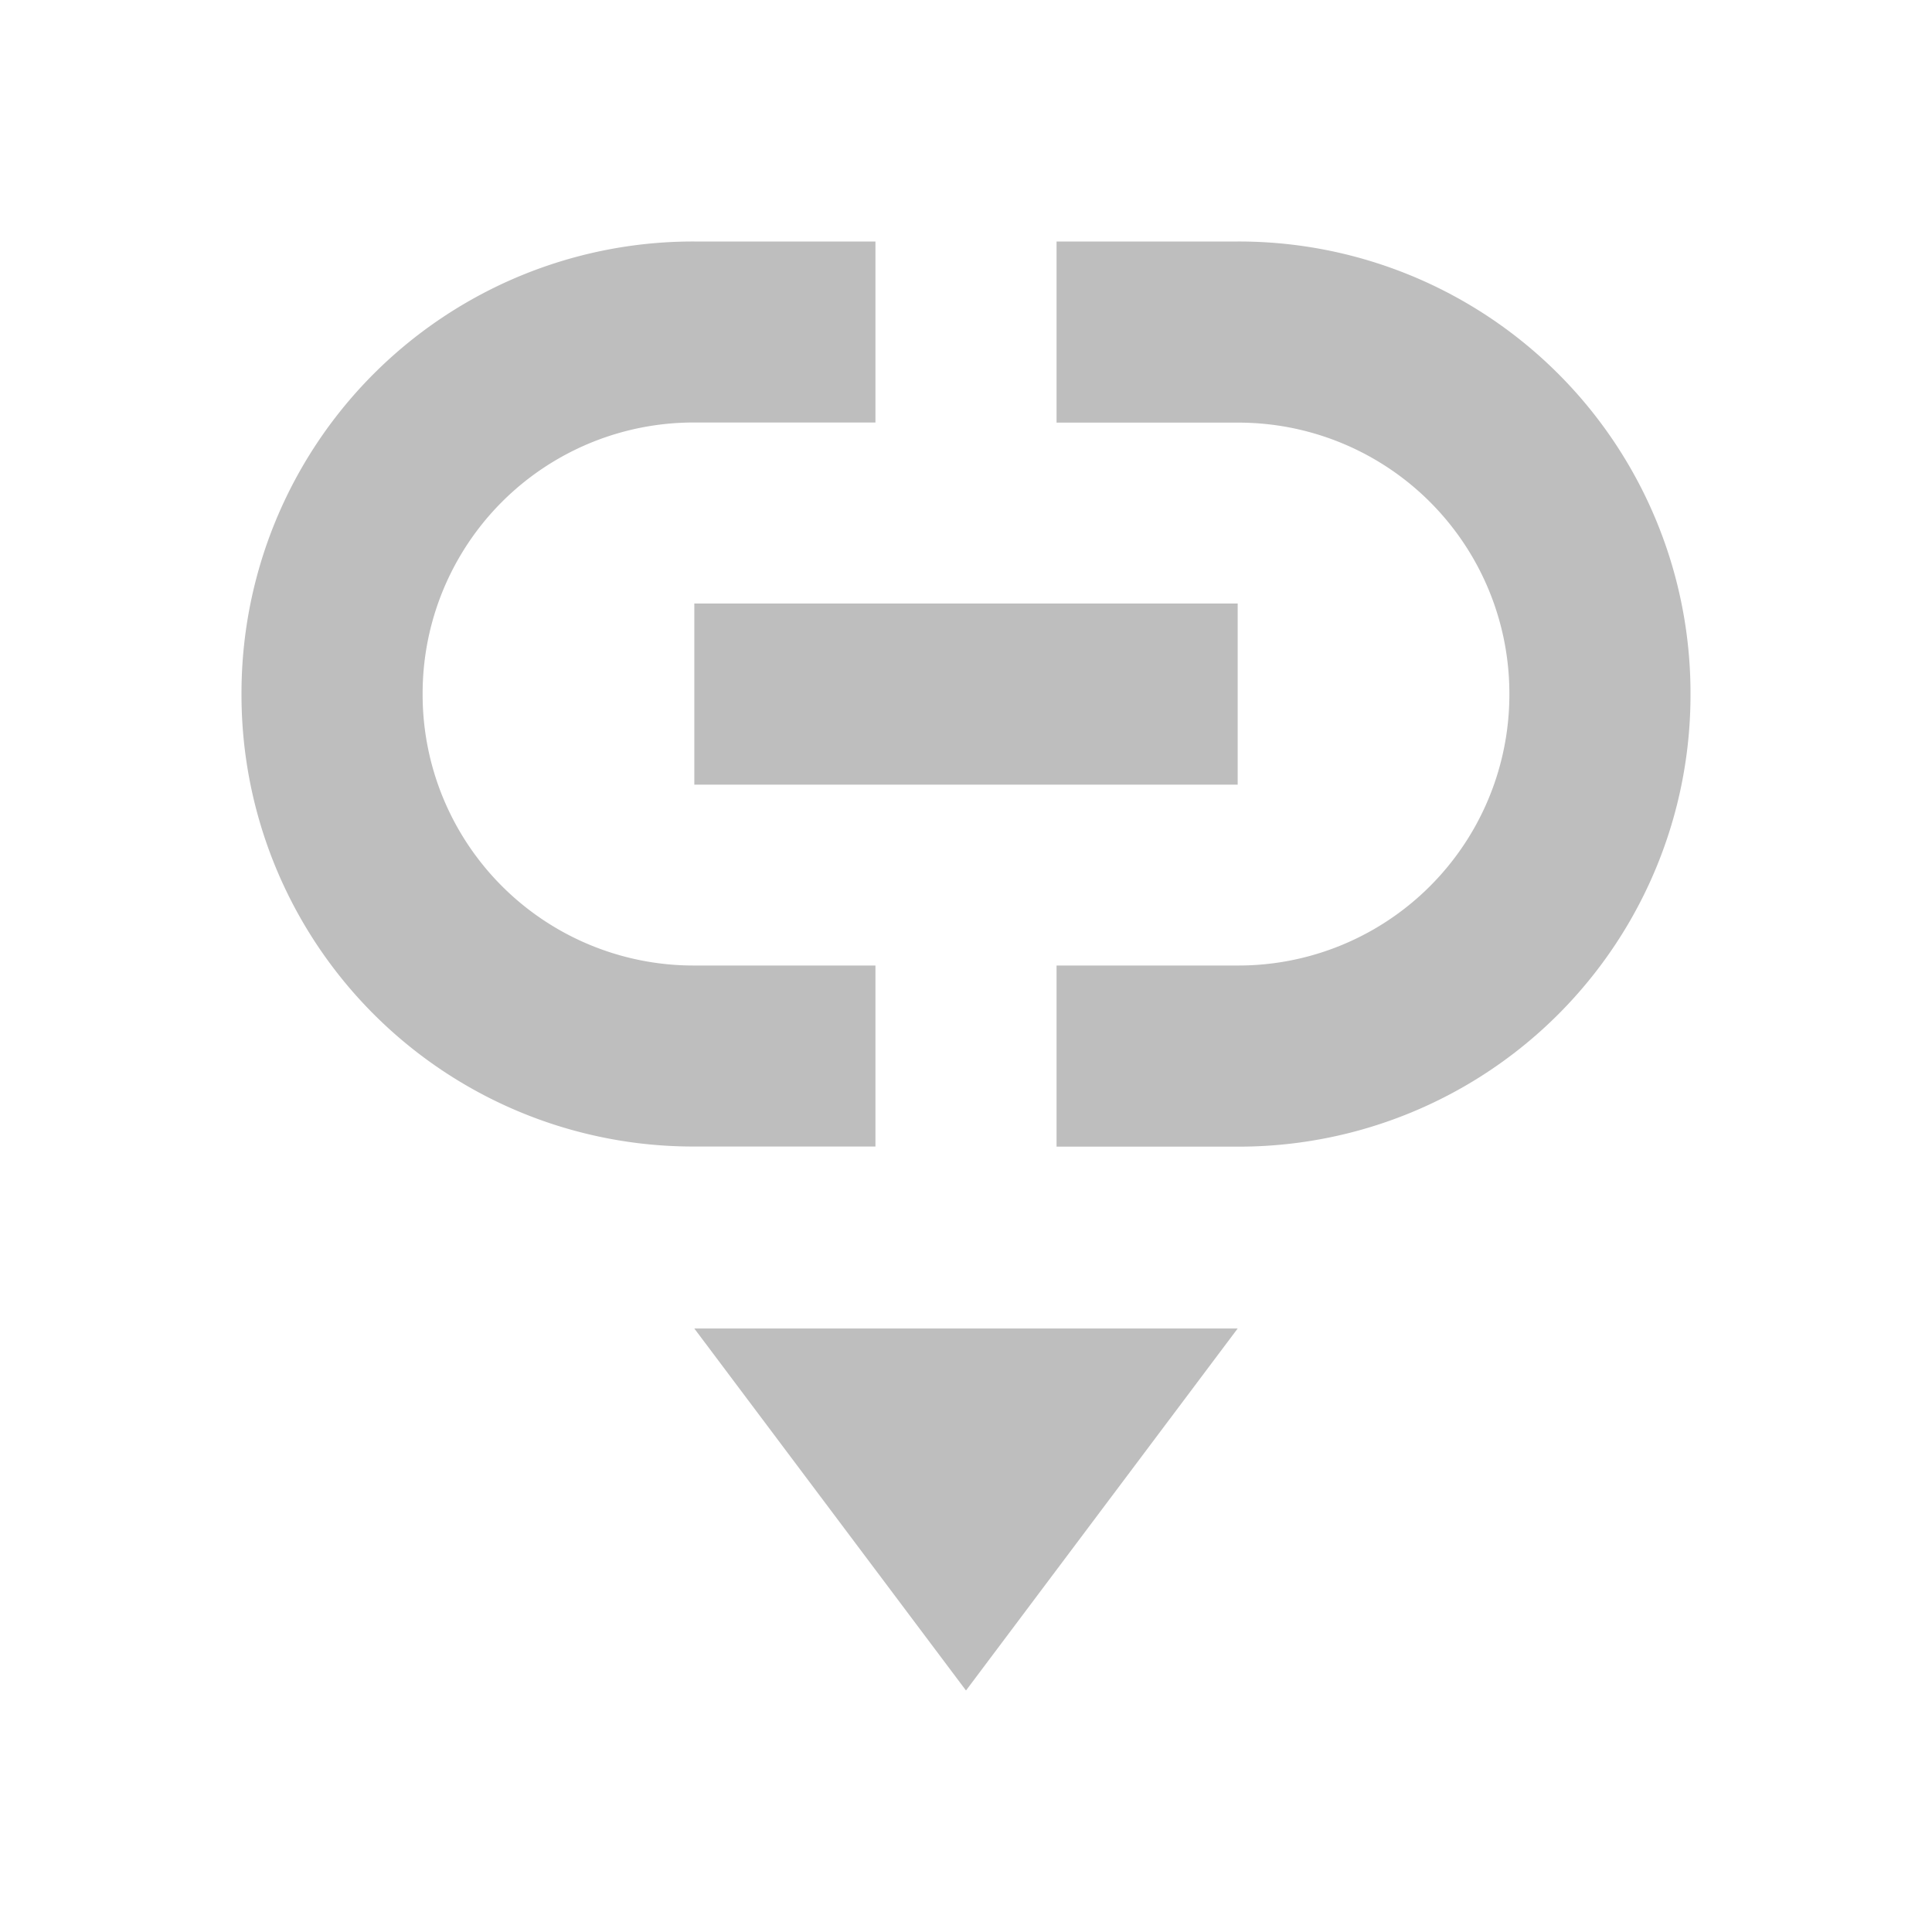 <svg xmlns="http://www.w3.org/2000/svg" viewBox="0 0 16 16">
  <path fill="#bebebe" d="M5.75 2A3.74 3.74 0 0 0 2 5.748a3.74 3.74 0 0 0 3.75 3.747h1.5V7.996h-1.5A2.244 2.244 0 0 1 3.5 5.748a2.244 2.244 0 0 1 2.25-2.249h1.5V2zm3 0v1.5h1.5a2.244 2.244 0 0 1 2.25 2.248 2.244 2.244 0 0 1-2.25 2.248h-1.5v1.5h1.5A3.74 3.74 0 0 0 14 5.747 3.74 3.74 0 0 0 10.25 2zm-3 2.998v1.5h4.5v-1.5zm0 6.004L8 14l2.25-2.998z"/>
</svg>
